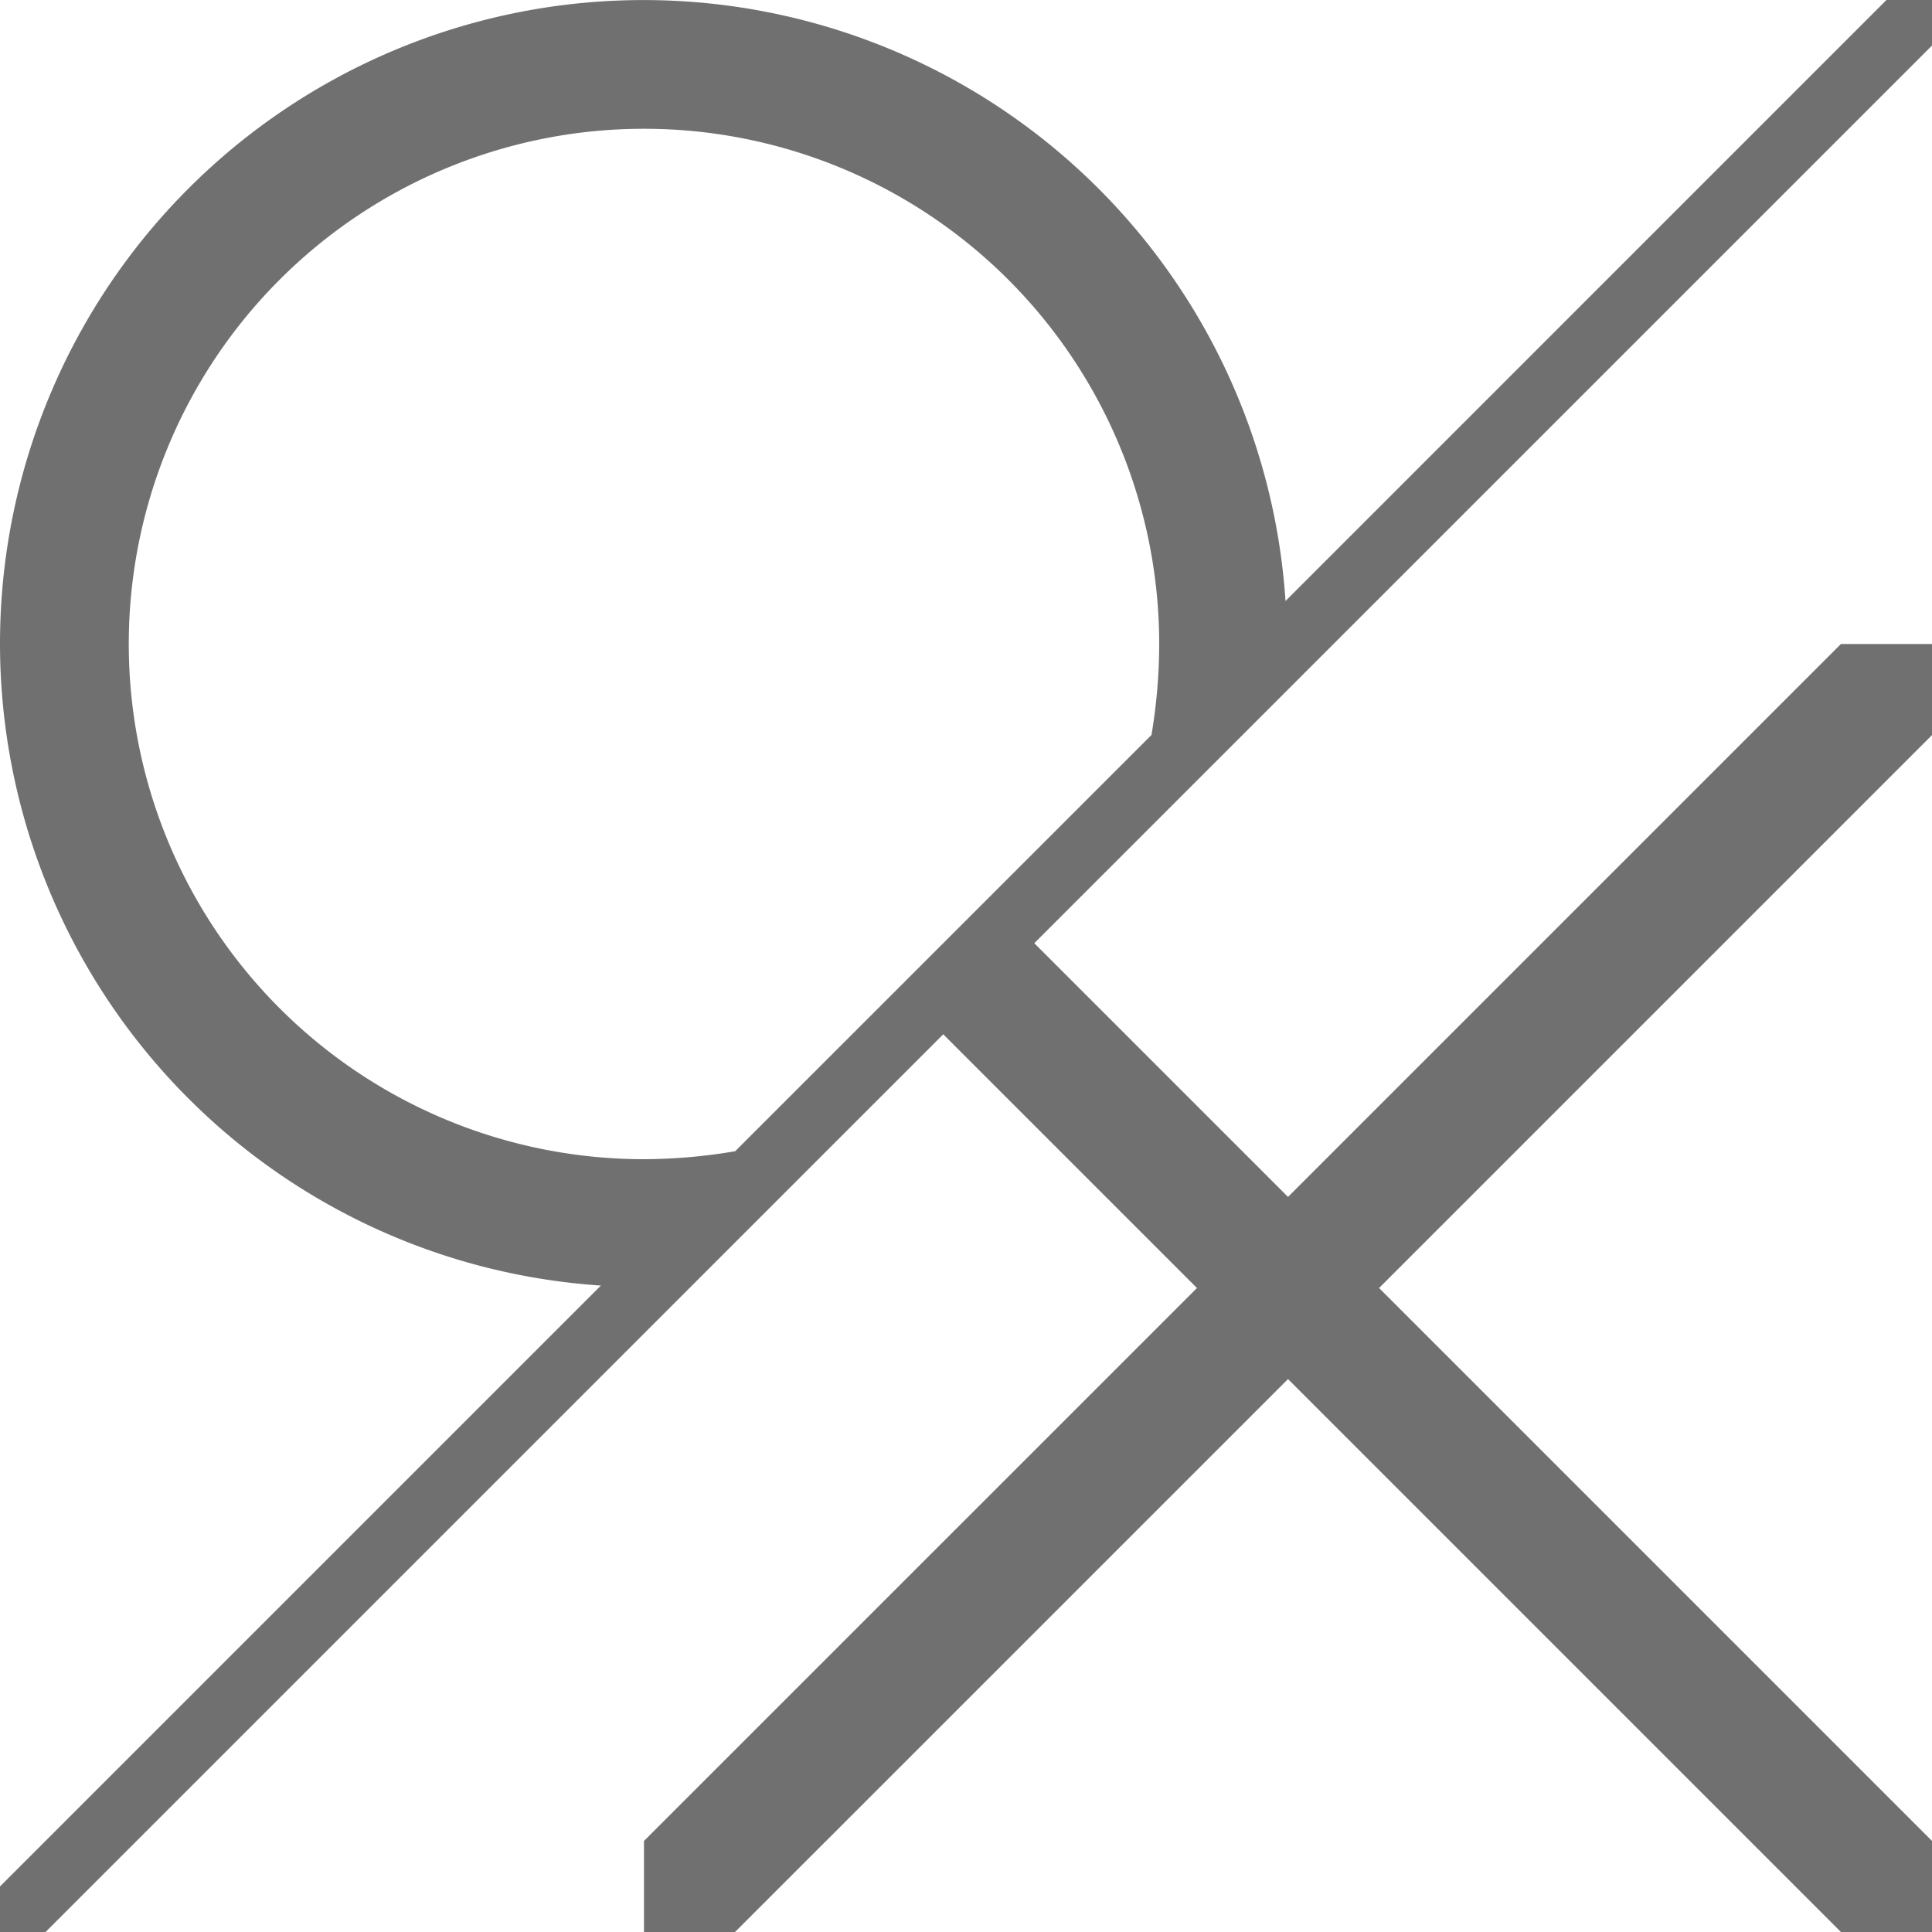 <svg data-name="구성 요소 18 – 1" xmlns="http://www.w3.org/2000/svg" width="40" height="40" viewBox="0 0 40 40">
    <path data-name="사각형 24" style="fill:none" d="M0 0h40v40H0z"/>
    <path data-name="패스 7" d="M40 0h-.943L26.615 12.443a13.322 13.322 0 1 0-14.174 14.173L0 39.057V40h.943l18.586-18.586 5.253 5.253-11.449 11.448V40h1.885l11.449-11.448L38.115 40H40v-1.885L28.552 26.667 40 15.219v-1.886h-1.885L26.667 24.781l-5.253-5.253L40 .943zM13.333 24A10.667 10.667 0 1 1 24 13.333a11.363 11.363 0 0 1-.16 1.884l-8.619 8.618a11.425 11.425 0 0 1-1.888.165z" style="fill:#707070"/>
</svg>

